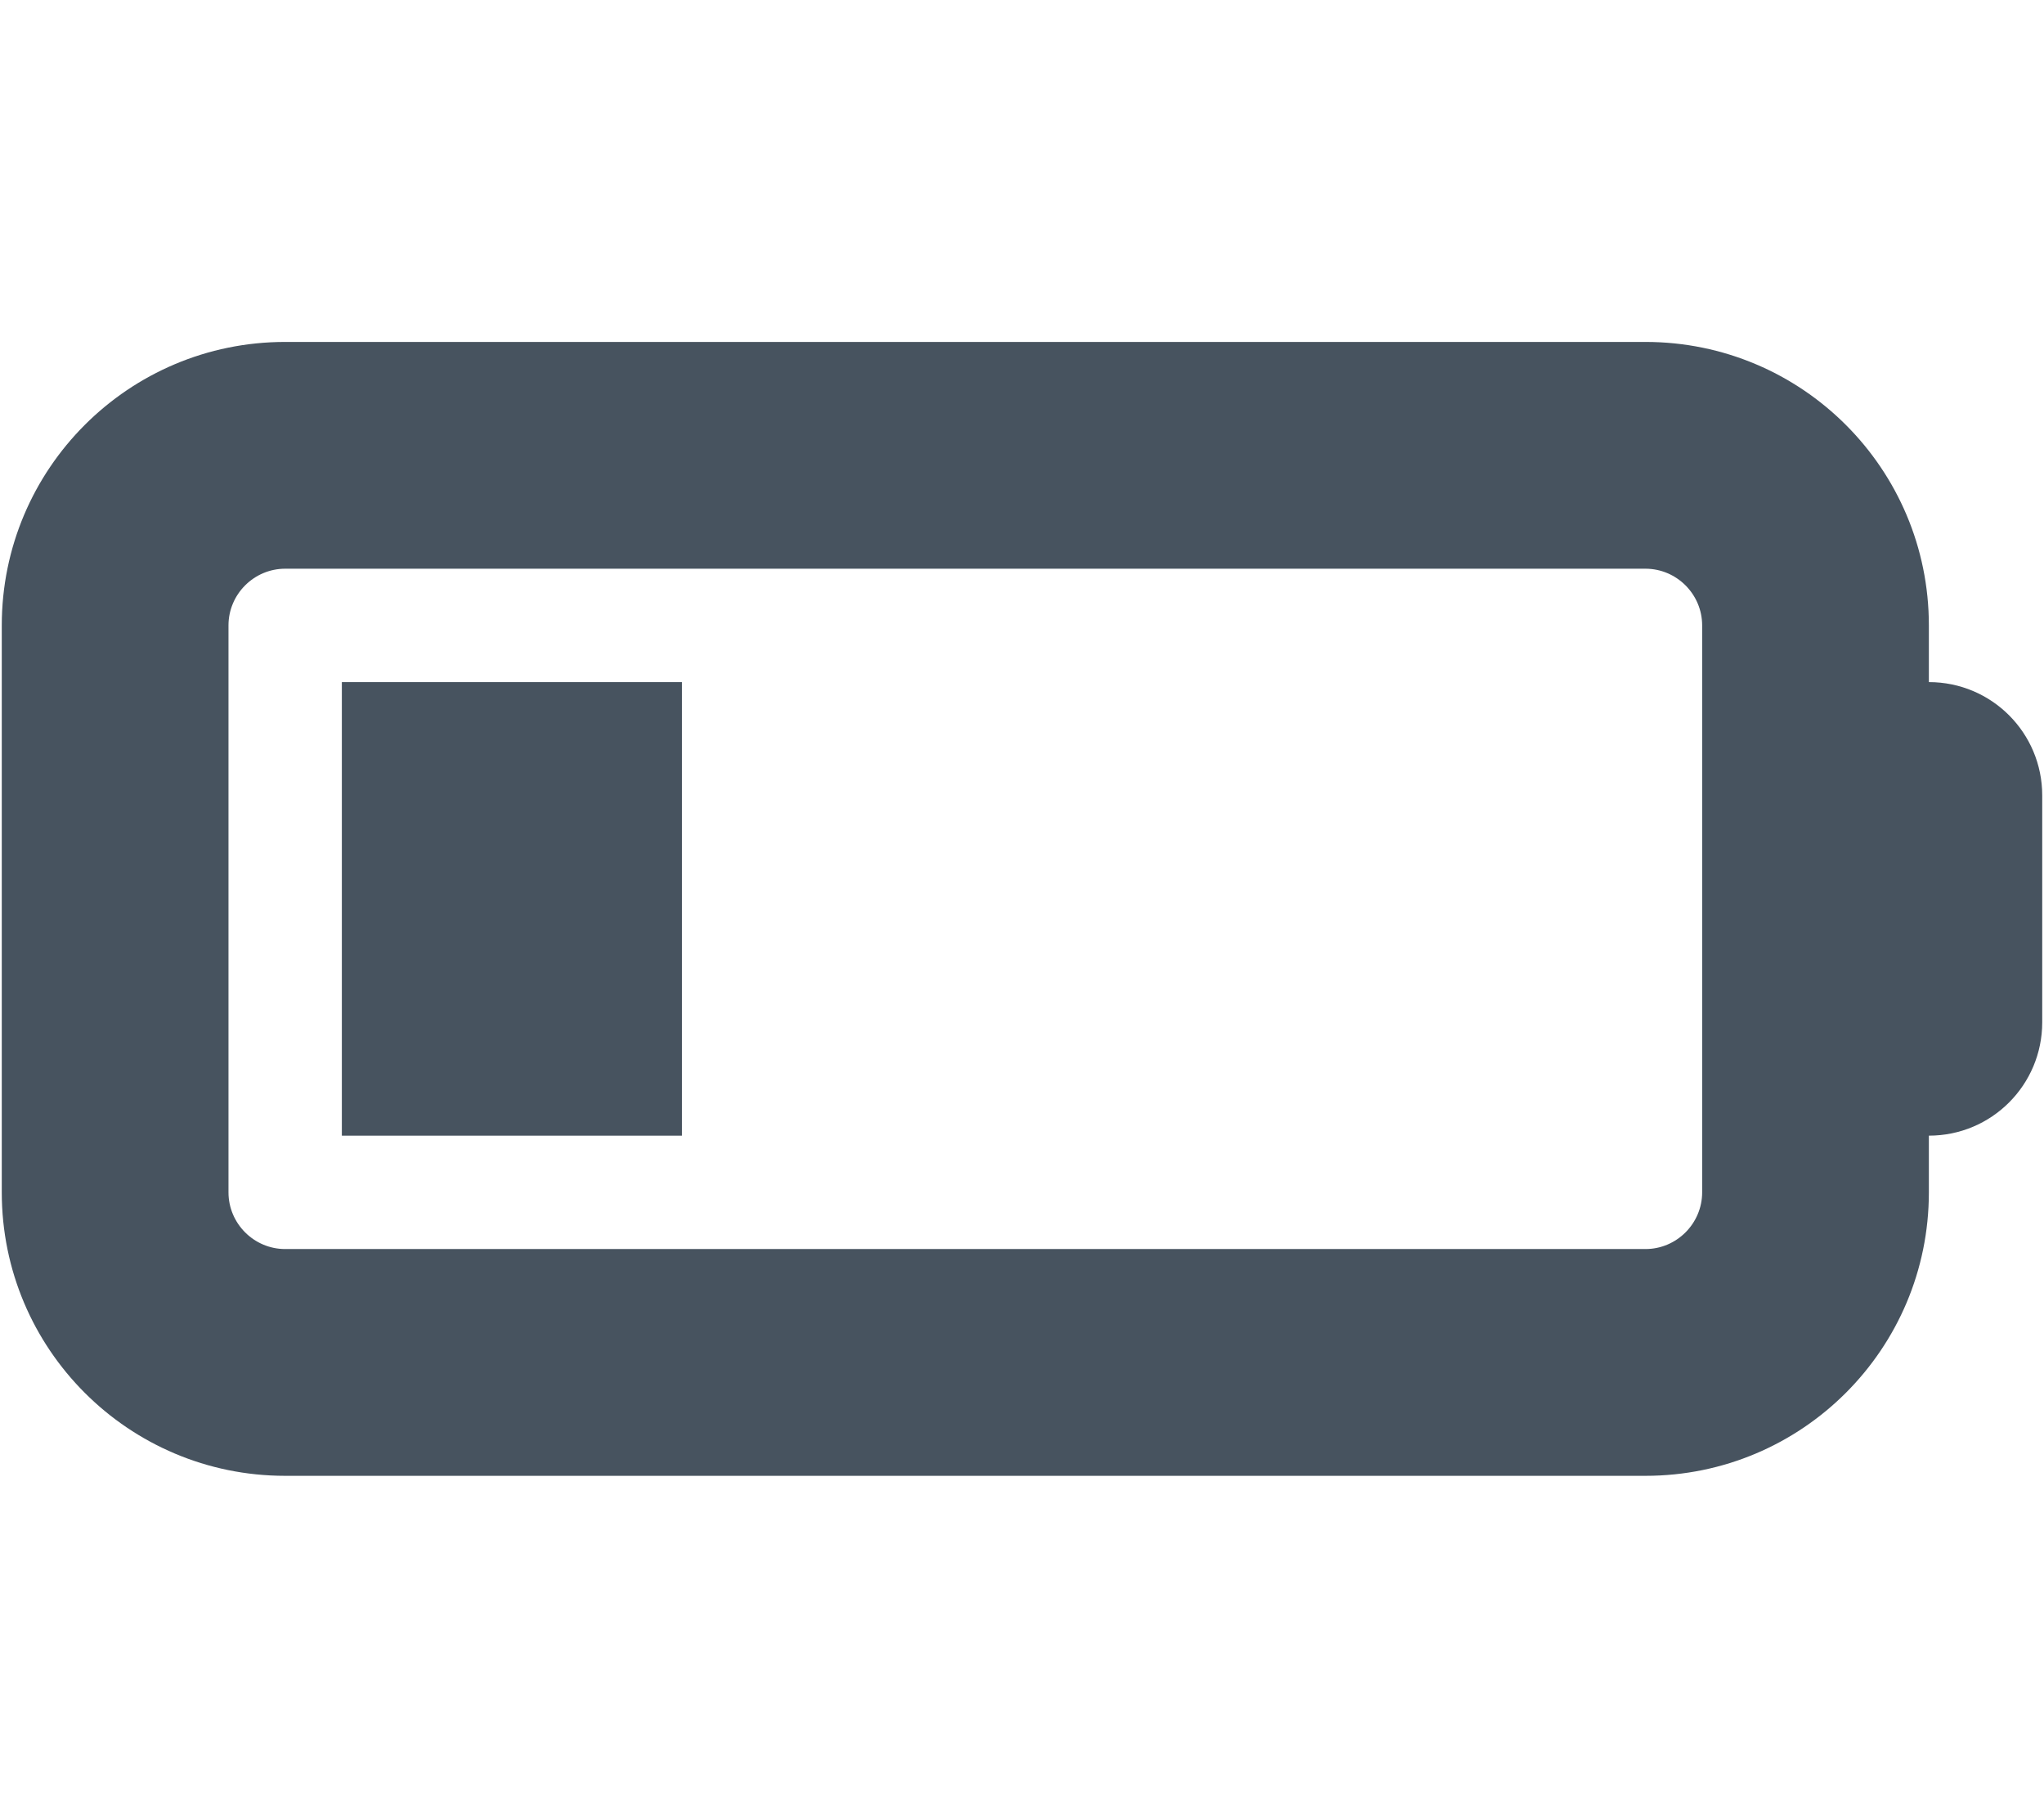 <svg width="577" height="513" viewBox="0 0 577 513" fill="none" xmlns="http://www.w3.org/2000/svg">
<g clip-path="url(#clip0_104_566)">
<path d="M464.5 160.5C473.3 160.5 480.5 167.7 480.5 176.5V336.5C480.5 345.3 473.3 352.5 464.5 352.5H80.5C71.7 352.5 64.5 345.3 64.5 336.5V176.5C64.5 167.7 71.7 160.5 80.5 160.5H464.5ZM80.5 96.5C36.3 96.5 0.5 132.3 0.5 176.5V336.5C0.5 380.7 36.3 416.5 80.5 416.5H464.5C508.7 416.5 544.5 380.7 544.5 336.5V320.5C562.2 320.5 576.5 306.2 576.5 288.5V224.5C576.5 206.8 562.2 192.5 544.5 192.5V176.5C544.5 132.3 508.7 96.5 464.5 96.5H80.5ZM192.5 192.5H96.5V320.5H192.5V192.5Z" fill="#47535F"/>
</g>
<defs>
<clipPath id="clip0_104_566">
<rect width="576" height="512" fill="white" transform="translate(0.5 0.5)"/>
</clipPath>
</defs>
</svg>
